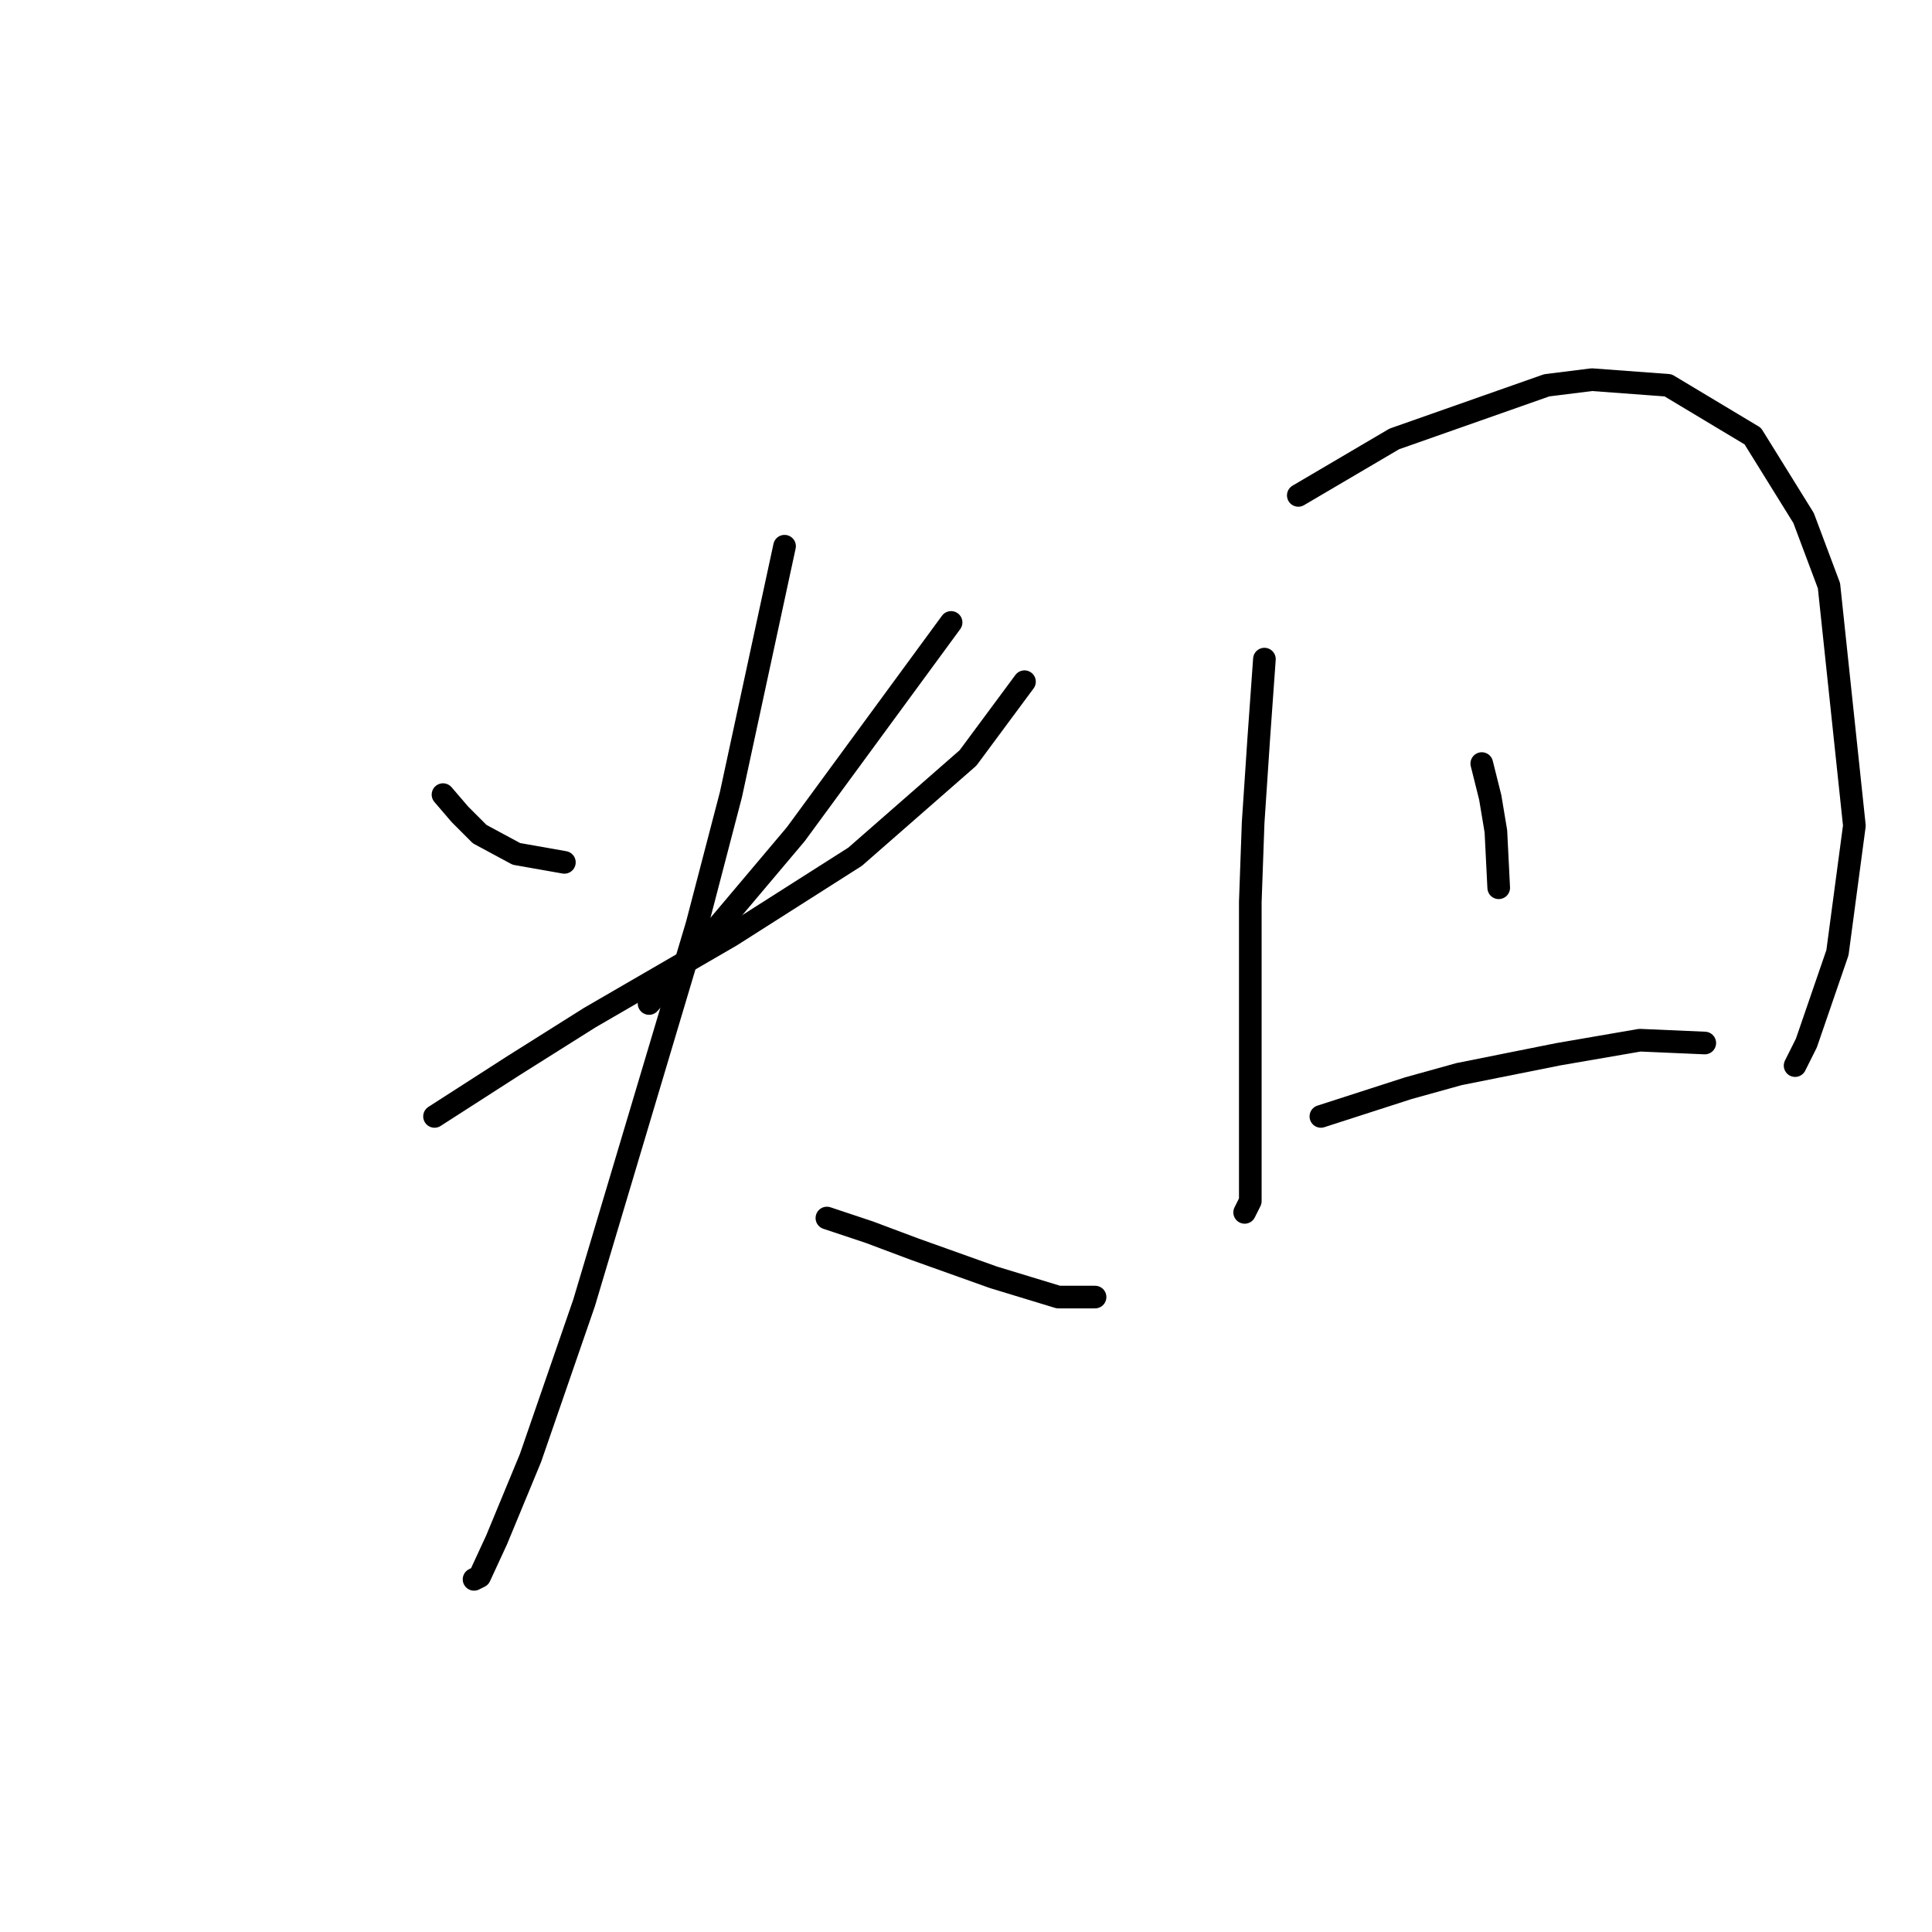<?xml version="1.0" standalone="no"?>
    <svg width="256" height="256" xmlns="http://www.w3.org/2000/svg" version="1.1">
    <polyline stroke="black" stroke-width="3" stroke-linecap="round" fill="transparent" stroke-linejoin="round" points="58.7 105.291 60.944 107.909 63.562 110.527 68.424 113.145 74.783 114.267 74.783 114.267 " />
        <polyline stroke="black" stroke-width="3" stroke-linecap="round" fill="transparent" stroke-linejoin="round" points="126.025 82.475 105.453 110.527 95.355 122.496 86.004 132.969 86.004 132.969 " />
        <polyline stroke="black" stroke-width="3" stroke-linecap="round" fill="transparent" stroke-linejoin="round" points="57.577 147.93 68.05 141.198 78.149 134.839 96.851 123.992 113.308 113.519 128.269 100.428 135.75 90.329 135.75 90.329 " />
        <polyline stroke="black" stroke-width="3" stroke-linecap="round" fill="transparent" stroke-linejoin="round" points="103.957 72.376 96.851 105.291 92.362 122.496 77.401 172.616 70.294 193.188 65.806 204.035 63.562 208.897 62.814 209.271 62.814 209.271 " />
        <polyline stroke="black" stroke-width="3" stroke-linecap="round" fill="transparent" stroke-linejoin="round" points="109.568 161.395 115.178 163.265 121.163 165.51 131.635 169.25 140.238 171.868 145.101 171.868 145.101 171.868 " />
        <polyline stroke="black" stroke-width="3" stroke-linecap="round" fill="transparent" stroke-linejoin="round" points="167.542 87.337 166.794 97.81 166.046 109.031 165.672 119.504 165.672 143.442 165.672 153.166 165.672 159.151 164.924 160.647 164.924 160.647 " />
        <polyline stroke="black" stroke-width="3" stroke-linecap="round" fill="transparent" stroke-linejoin="round" points="172.031 65.643 184.748 58.163 204.946 51.056 210.93 50.308 221.029 51.056 232.25 57.789 238.982 68.636 242.349 77.612 245.715 109.405 243.471 126.236 239.356 138.205 237.86 141.198 237.86 141.198 " />
        <polyline stroke="black" stroke-width="3" stroke-linecap="round" fill="transparent" stroke-linejoin="round" points="196.343 101.176 197.465 105.665 198.213 110.153 198.587 117.634 198.587 117.634 " />
        <polyline stroke="black" stroke-width="3" stroke-linecap="round" fill="transparent" stroke-linejoin="round" points="175.023 147.93 186.618 144.19 193.351 142.32 206.442 139.701 217.289 137.831 225.891 138.205 225.891 138.205 " />
        </svg>